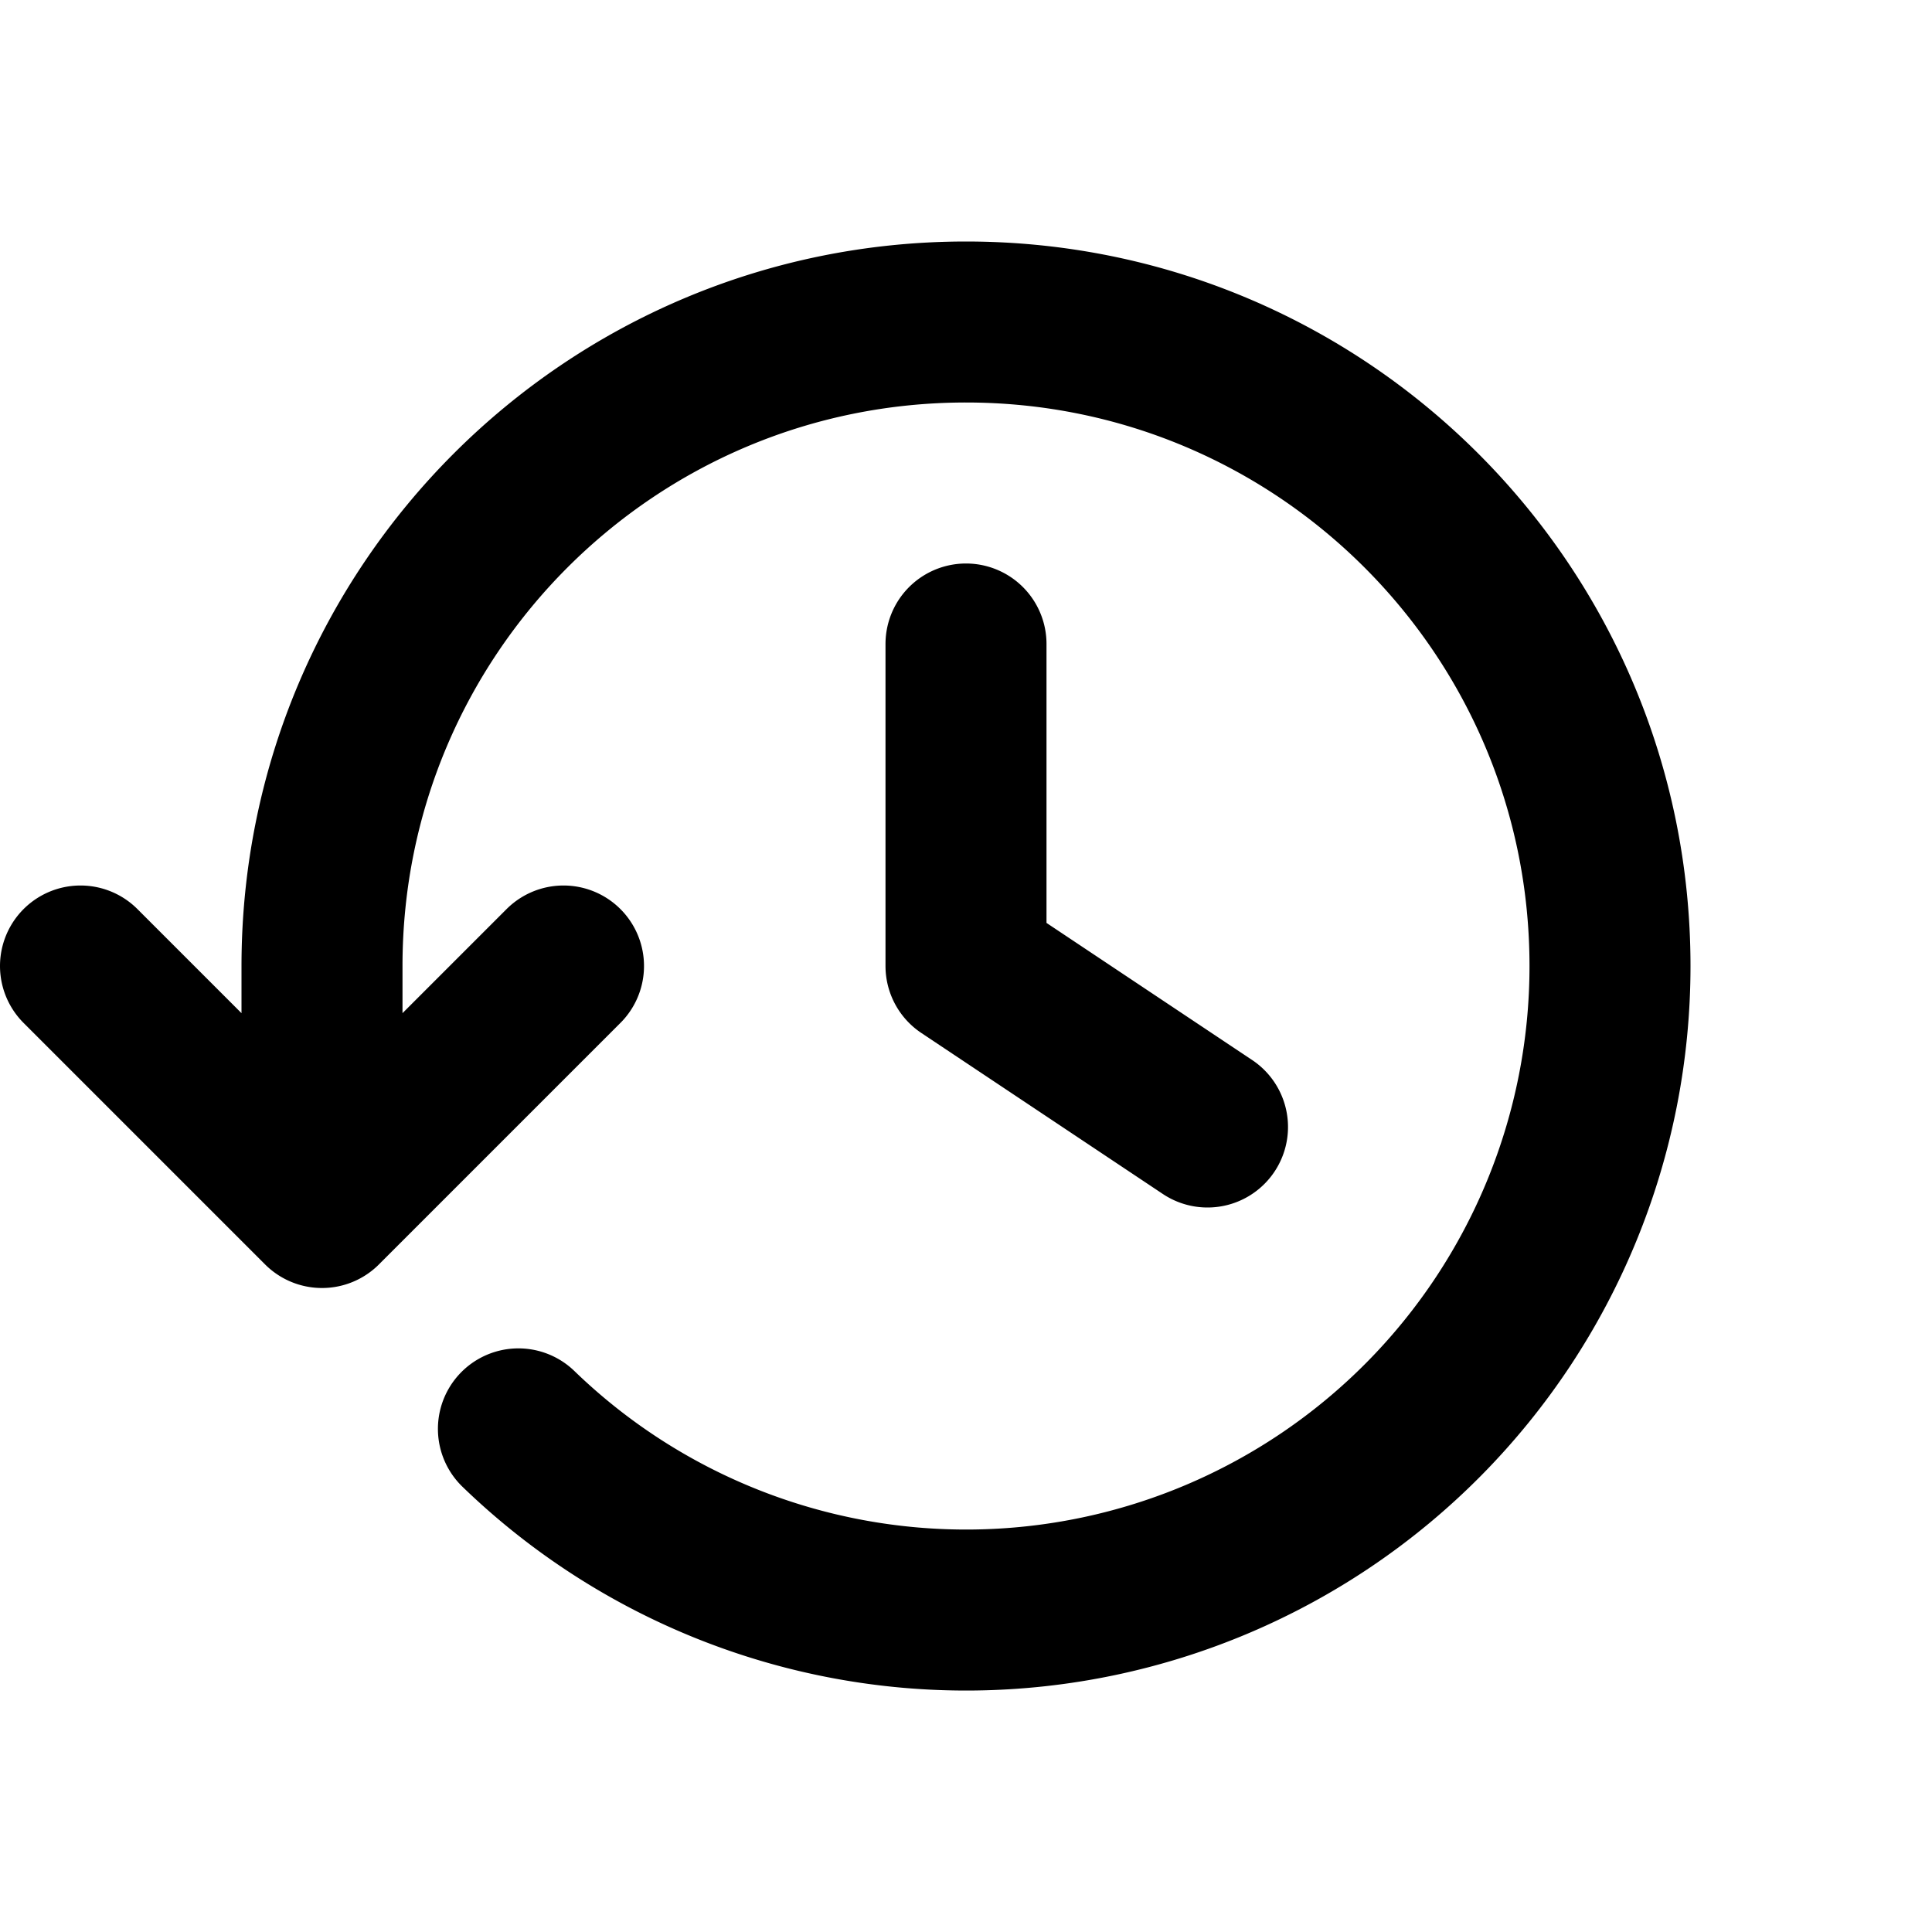 <svg xmlns="http://www.w3.org/2000/svg" fill="none" viewBox="0 0 24 24">
  <path stroke="currentColor" stroke-linecap="round" stroke-linejoin="round" stroke-width="2" d="M6.44 17.75A7.998 7.998 0 0020 12c0-4.42-3.58-8-8-8s-8 3.58-8 8v2m8-6v4l3 2M1 12l3 3 3-3"/>
</svg>
